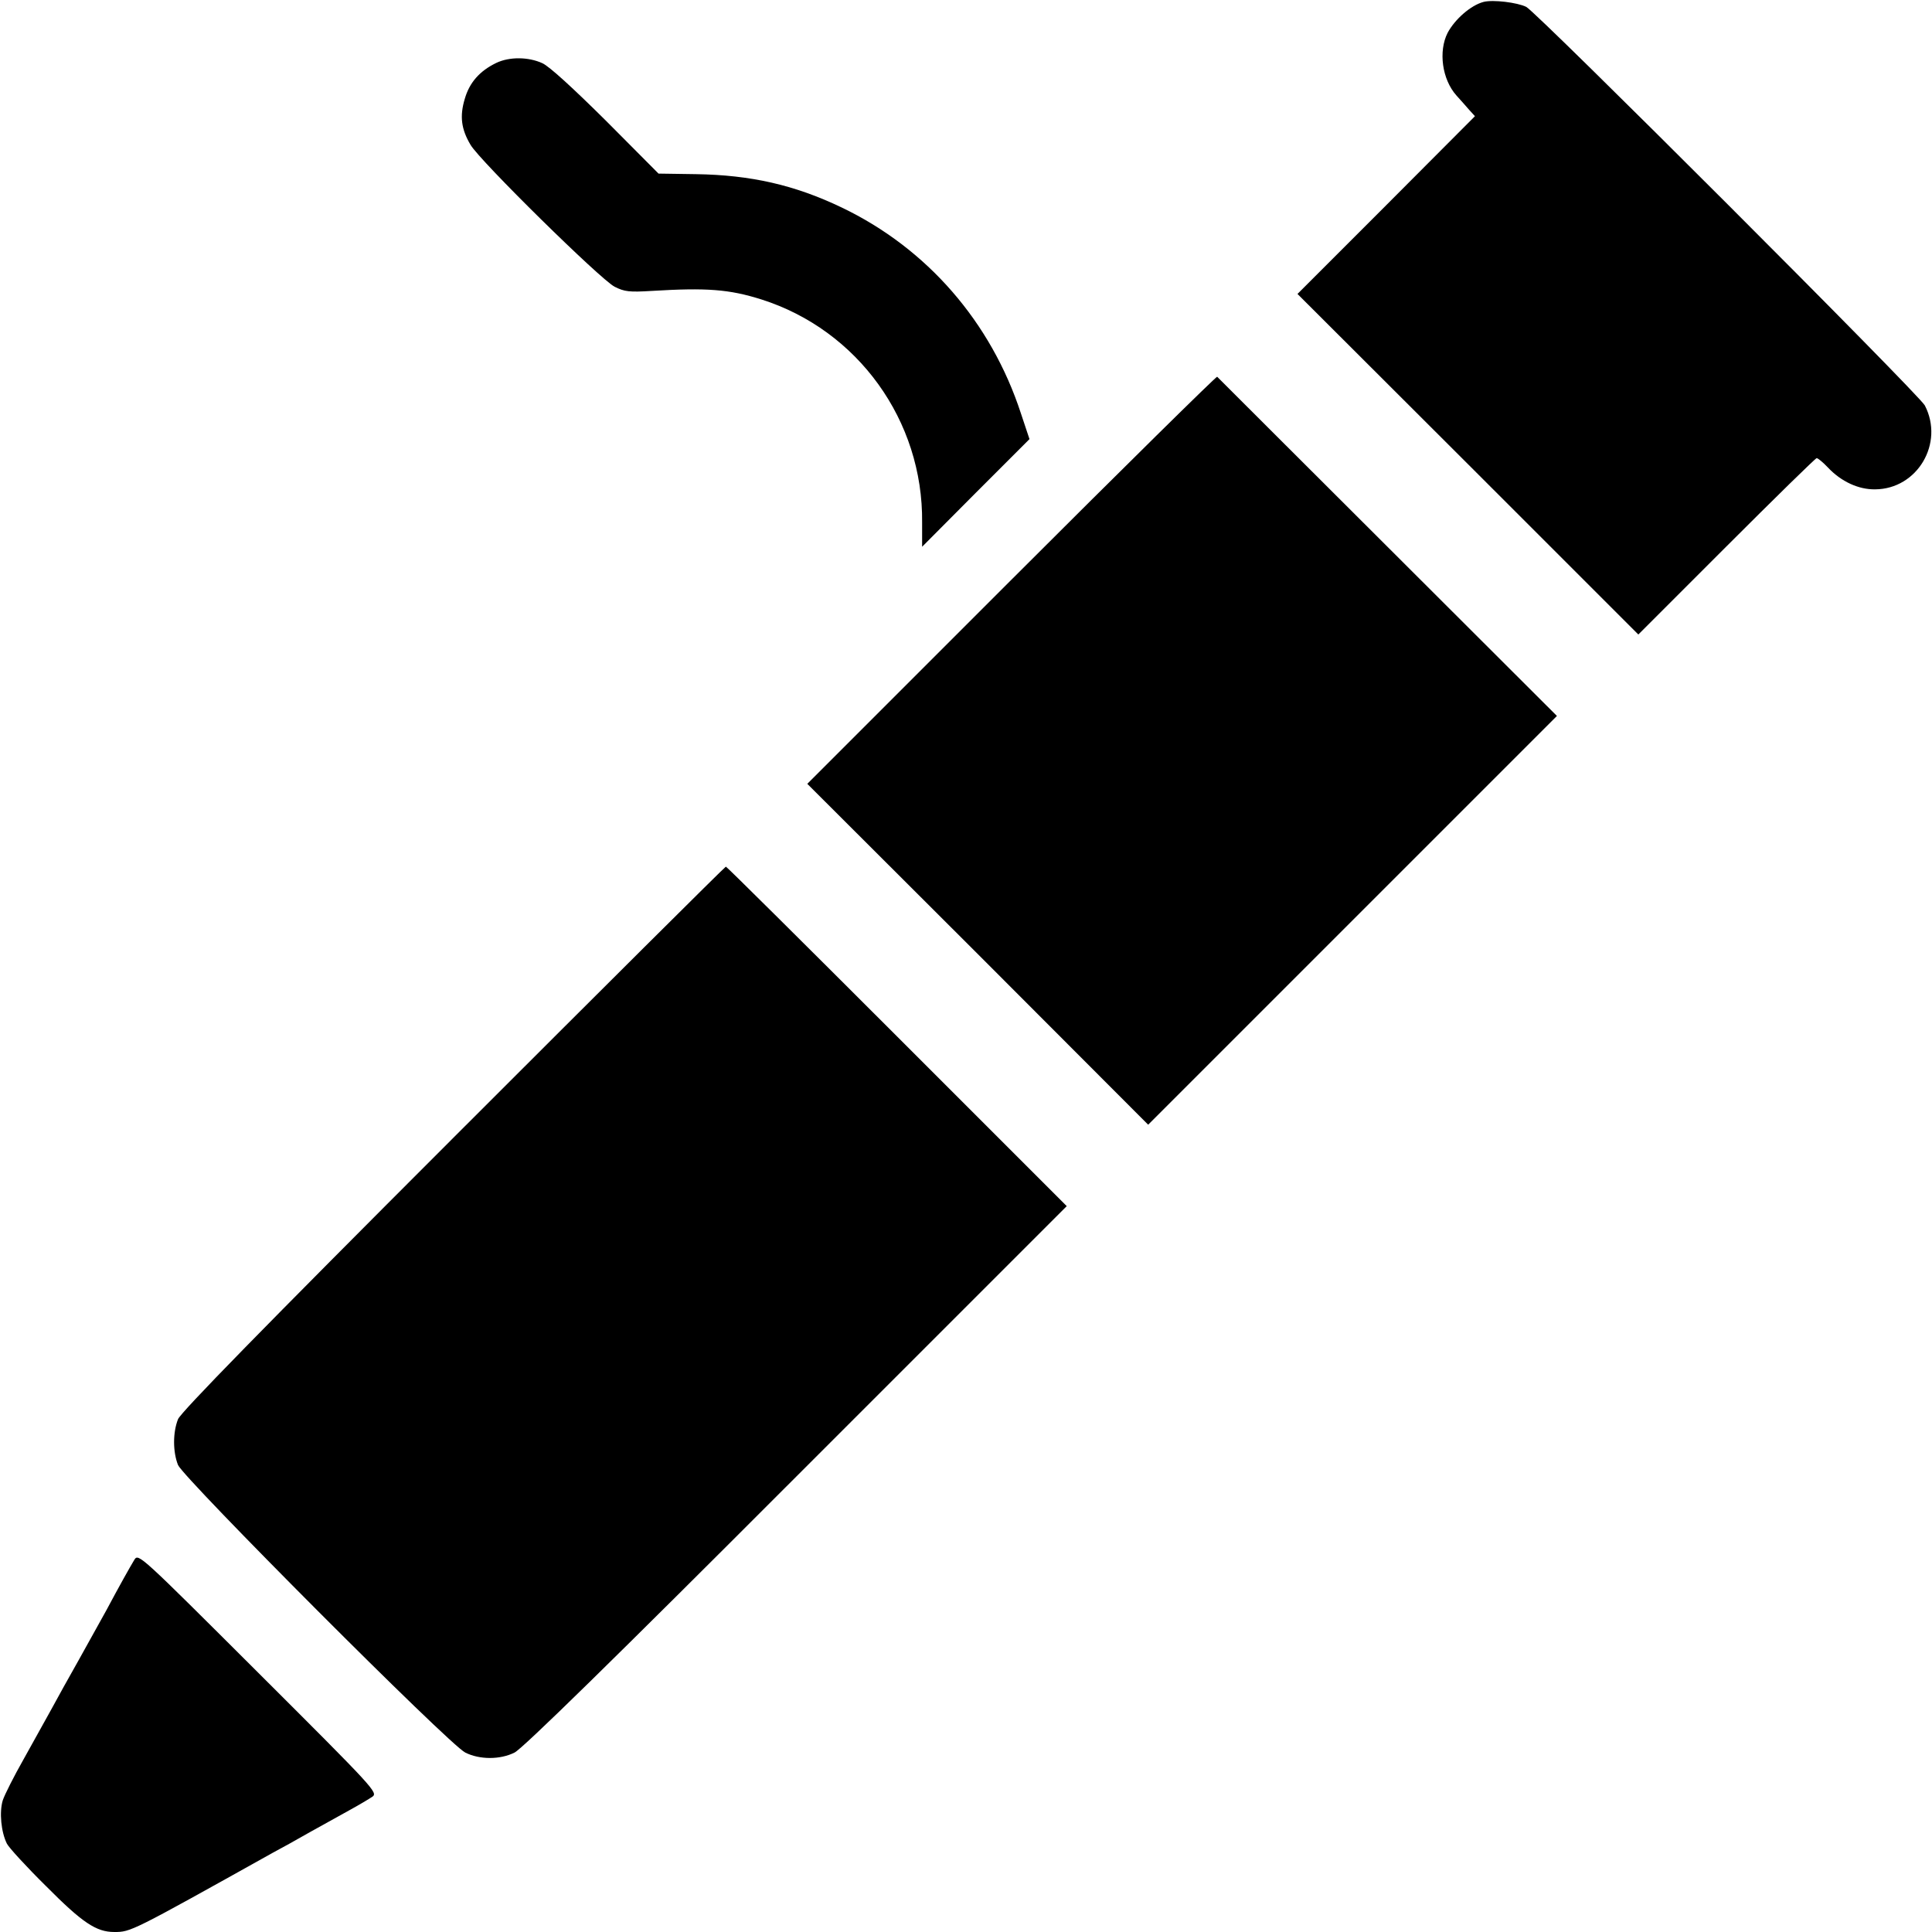 <?xml version="1.0" standalone="no"?>
<!DOCTYPE svg PUBLIC "-//W3C//DTD SVG 20010904//EN"
 "http://www.w3.org/TR/2001/REC-SVG-20010904/DTD/svg10.dtd">
<svg version="1.0" xmlns="http://www.w3.org/2000/svg"
 width="700pt" height="700pt" viewBox="0 0 700 700"
 preserveAspectRatio="xMidYMid meet">
<g transform="translate(0,700) scale(0.1,-0.1)"
fill="#000000" stroke="none">
<path d="M5375 6993 c-46 -12 -104 -63 -130 -112 -34 -67 -20 -169 32 -227 15
-17 37 -41 47 -53 l20 -22 -321 -322 -322 -322 618 -617 617 -617 320 320
c175 175 322 319 326 319 5 0 23 -15 41 -34 48 -51 111 -80 171 -79 153 1 251
167 180 304 -20 39 -1405 1424 -1444 1444 -32 16 -121 27 -155 18z"/>
<path d="M1798 6772 c-60 -29 -97 -71 -114 -130 -19 -63 -13 -110 21 -167 34
-58 471 -488 522 -514 36 -18 53 -20 135 -15 198 12 280 6 397 -31 349 -111
586 -439 582 -808 l0 -88 194 195 195 195 -31 93 c-108 331 -340 598 -649 746
-171 82 -330 118 -529 121 l-135 2 -190 191 c-119 118 -206 198 -231 209 -50
23 -119 24 -167 1z"/>
<path d="M3665 4900 l-740 -740 618 -617 617 -618 740 740 741 741 -613 612
c-337 336 -615 614 -618 617 -3 2 -339 -329 -745 -735z"/>
<path d="M1643 2878 c-694 -694 -987 -994 -998 -1020 -19 -48 -19 -118 0 -166
22 -50 984 -1015 1041 -1042 52 -26 126 -26 178 0 28 13 360 338 1021 1000
l980 980 -615 615 c-338 338 -617 615 -620 615 -3 0 -447 -442 -987 -982z"/>
<path d="M487 1349 c-18 -30 -54 -94 -102 -184 -21 -38 -66 -119 -100 -180
-34 -60 -79 -141 -100 -180 -21 -38 -66 -119 -100 -180 -34 -60 -68 -127 -75
-148 -13 -43 -6 -115 15 -157 7 -14 71 -84 142 -154 132 -133 182 -166 247
-166 60 0 60 0 576 288 25 13 86 47 135 75 50 28 115 64 146 81 31 17 66 38
78 46 21 15 10 27 -413 449 -429 428 -434 433 -449 410z"/>
</g>
</svg>

